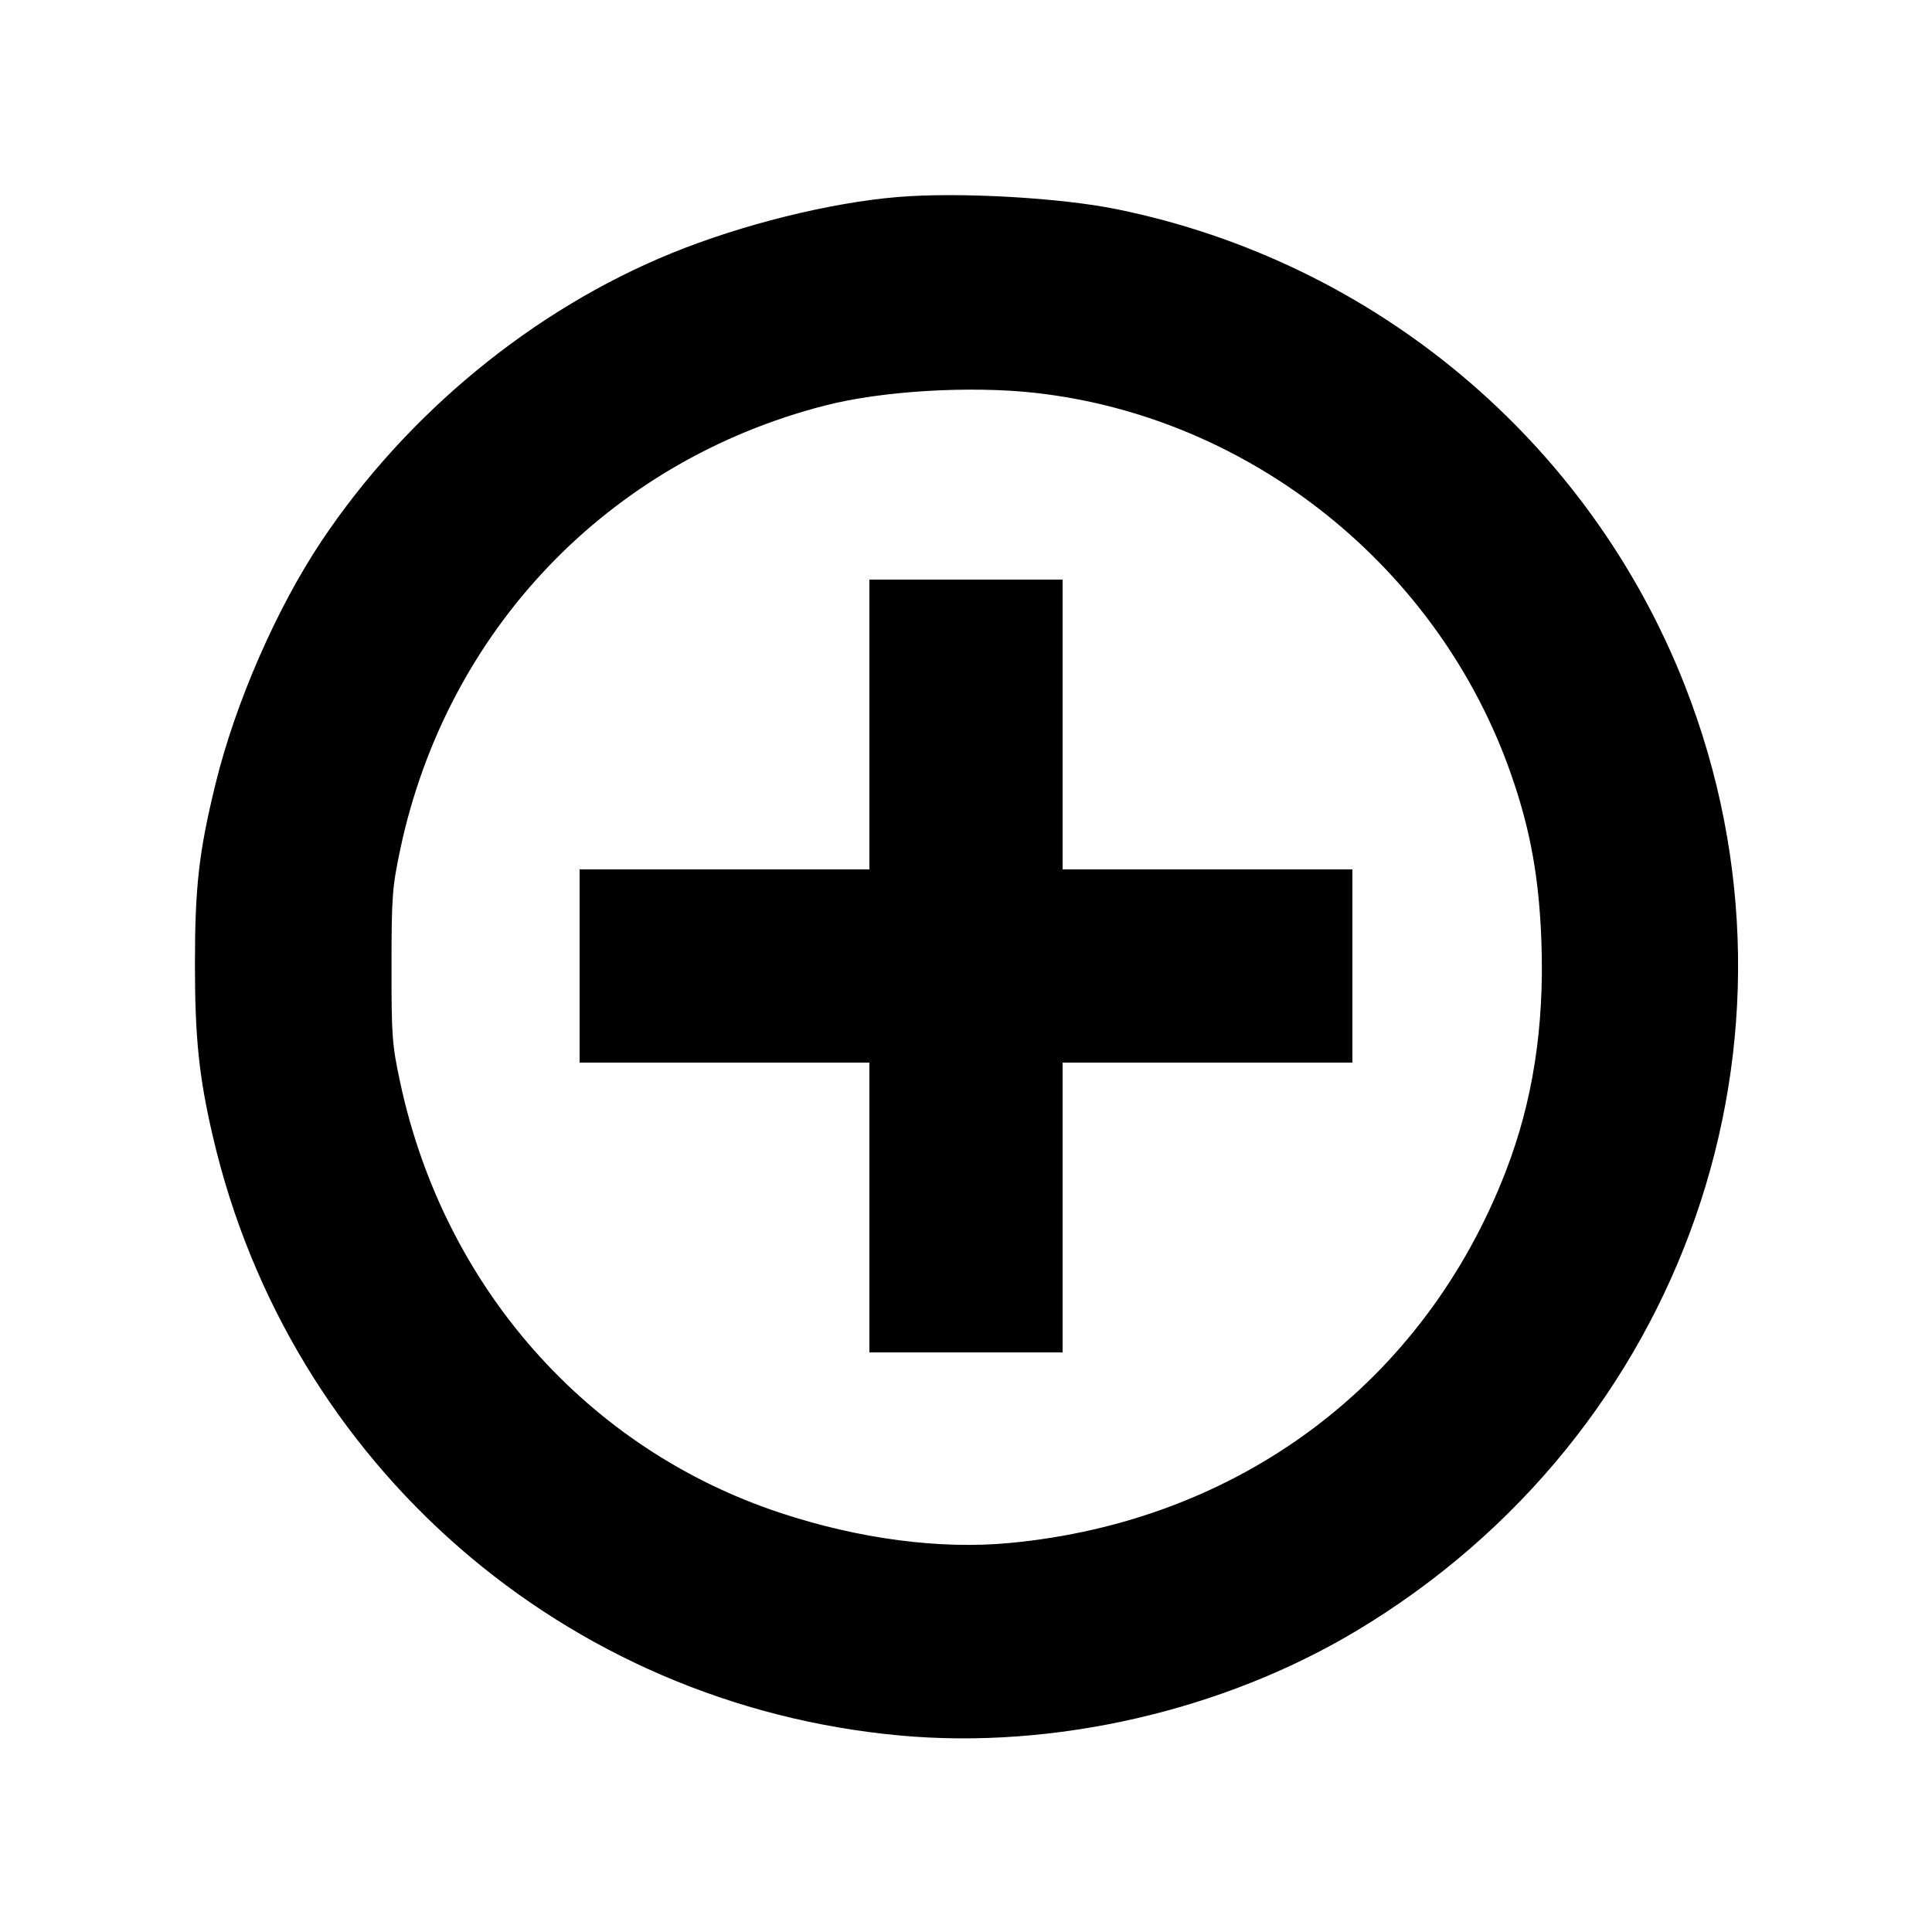 <svg id="icon" height="20" viewBox="0 0 20 20" width="20" xmlns="http://www.w3.org/2000/svg"><path d="M9.300 2.039 C 8.598 2.096,7.676 2.325,6.950 2.622 C 5.518 3.206,4.211 4.281,3.329 5.600 C 2.863 6.298,2.437 7.274,2.231 8.115 C 2.059 8.817,2.018 9.178,2.018 9.983 C 2.018 10.746,2.060 11.150,2.204 11.767 C 2.994 15.163,5.845 17.648,9.317 17.966 C 10.908 18.112,12.655 17.712,14.039 16.884 C 17.443 14.847,18.870 10.745,17.443 7.100 C 16.452 4.570,14.236 2.711,11.562 2.166 C 10.976 2.046,9.924 1.987,9.300 2.039 M10.717 4.067 C 12.955 4.317,14.905 5.884,15.648 8.031 C 15.845 8.599,15.934 9.099,15.957 9.758 C 15.987 10.633,15.867 11.404,15.588 12.125 C 14.742 14.316,12.830 15.749,10.452 15.973 C 9.732 16.041,8.899 15.932,8.083 15.663 C 6.079 15.002,4.595 13.323,4.142 11.202 C 4.059 10.815,4.052 10.725,4.053 10.000 C 4.053 9.278,4.061 9.184,4.143 8.794 C 4.625 6.521,6.300 4.772,8.544 4.197 C 9.132 4.046,10.042 3.992,10.717 4.067 M9.000 7.500 L 9.000 9.000 7.500 9.000 L 6.000 9.000 6.000 10.000 L 6.000 11.000 7.500 11.000 L 9.000 11.000 9.000 12.500 L 9.000 14.000 10.000 14.000 L 11.000 14.000 11.000 12.500 L 11.000 11.000 12.500 11.000 L 14.000 11.000 14.000 10.000 L 14.000 9.000 12.500 9.000 L 11.000 9.000 11.000 7.500 L 11.000 6.000 10.000 6.000 L 9.000 6.000 9.000 7.500 " fill="currentColor" stroke="none" fill-rule="evenodd"></path></svg>